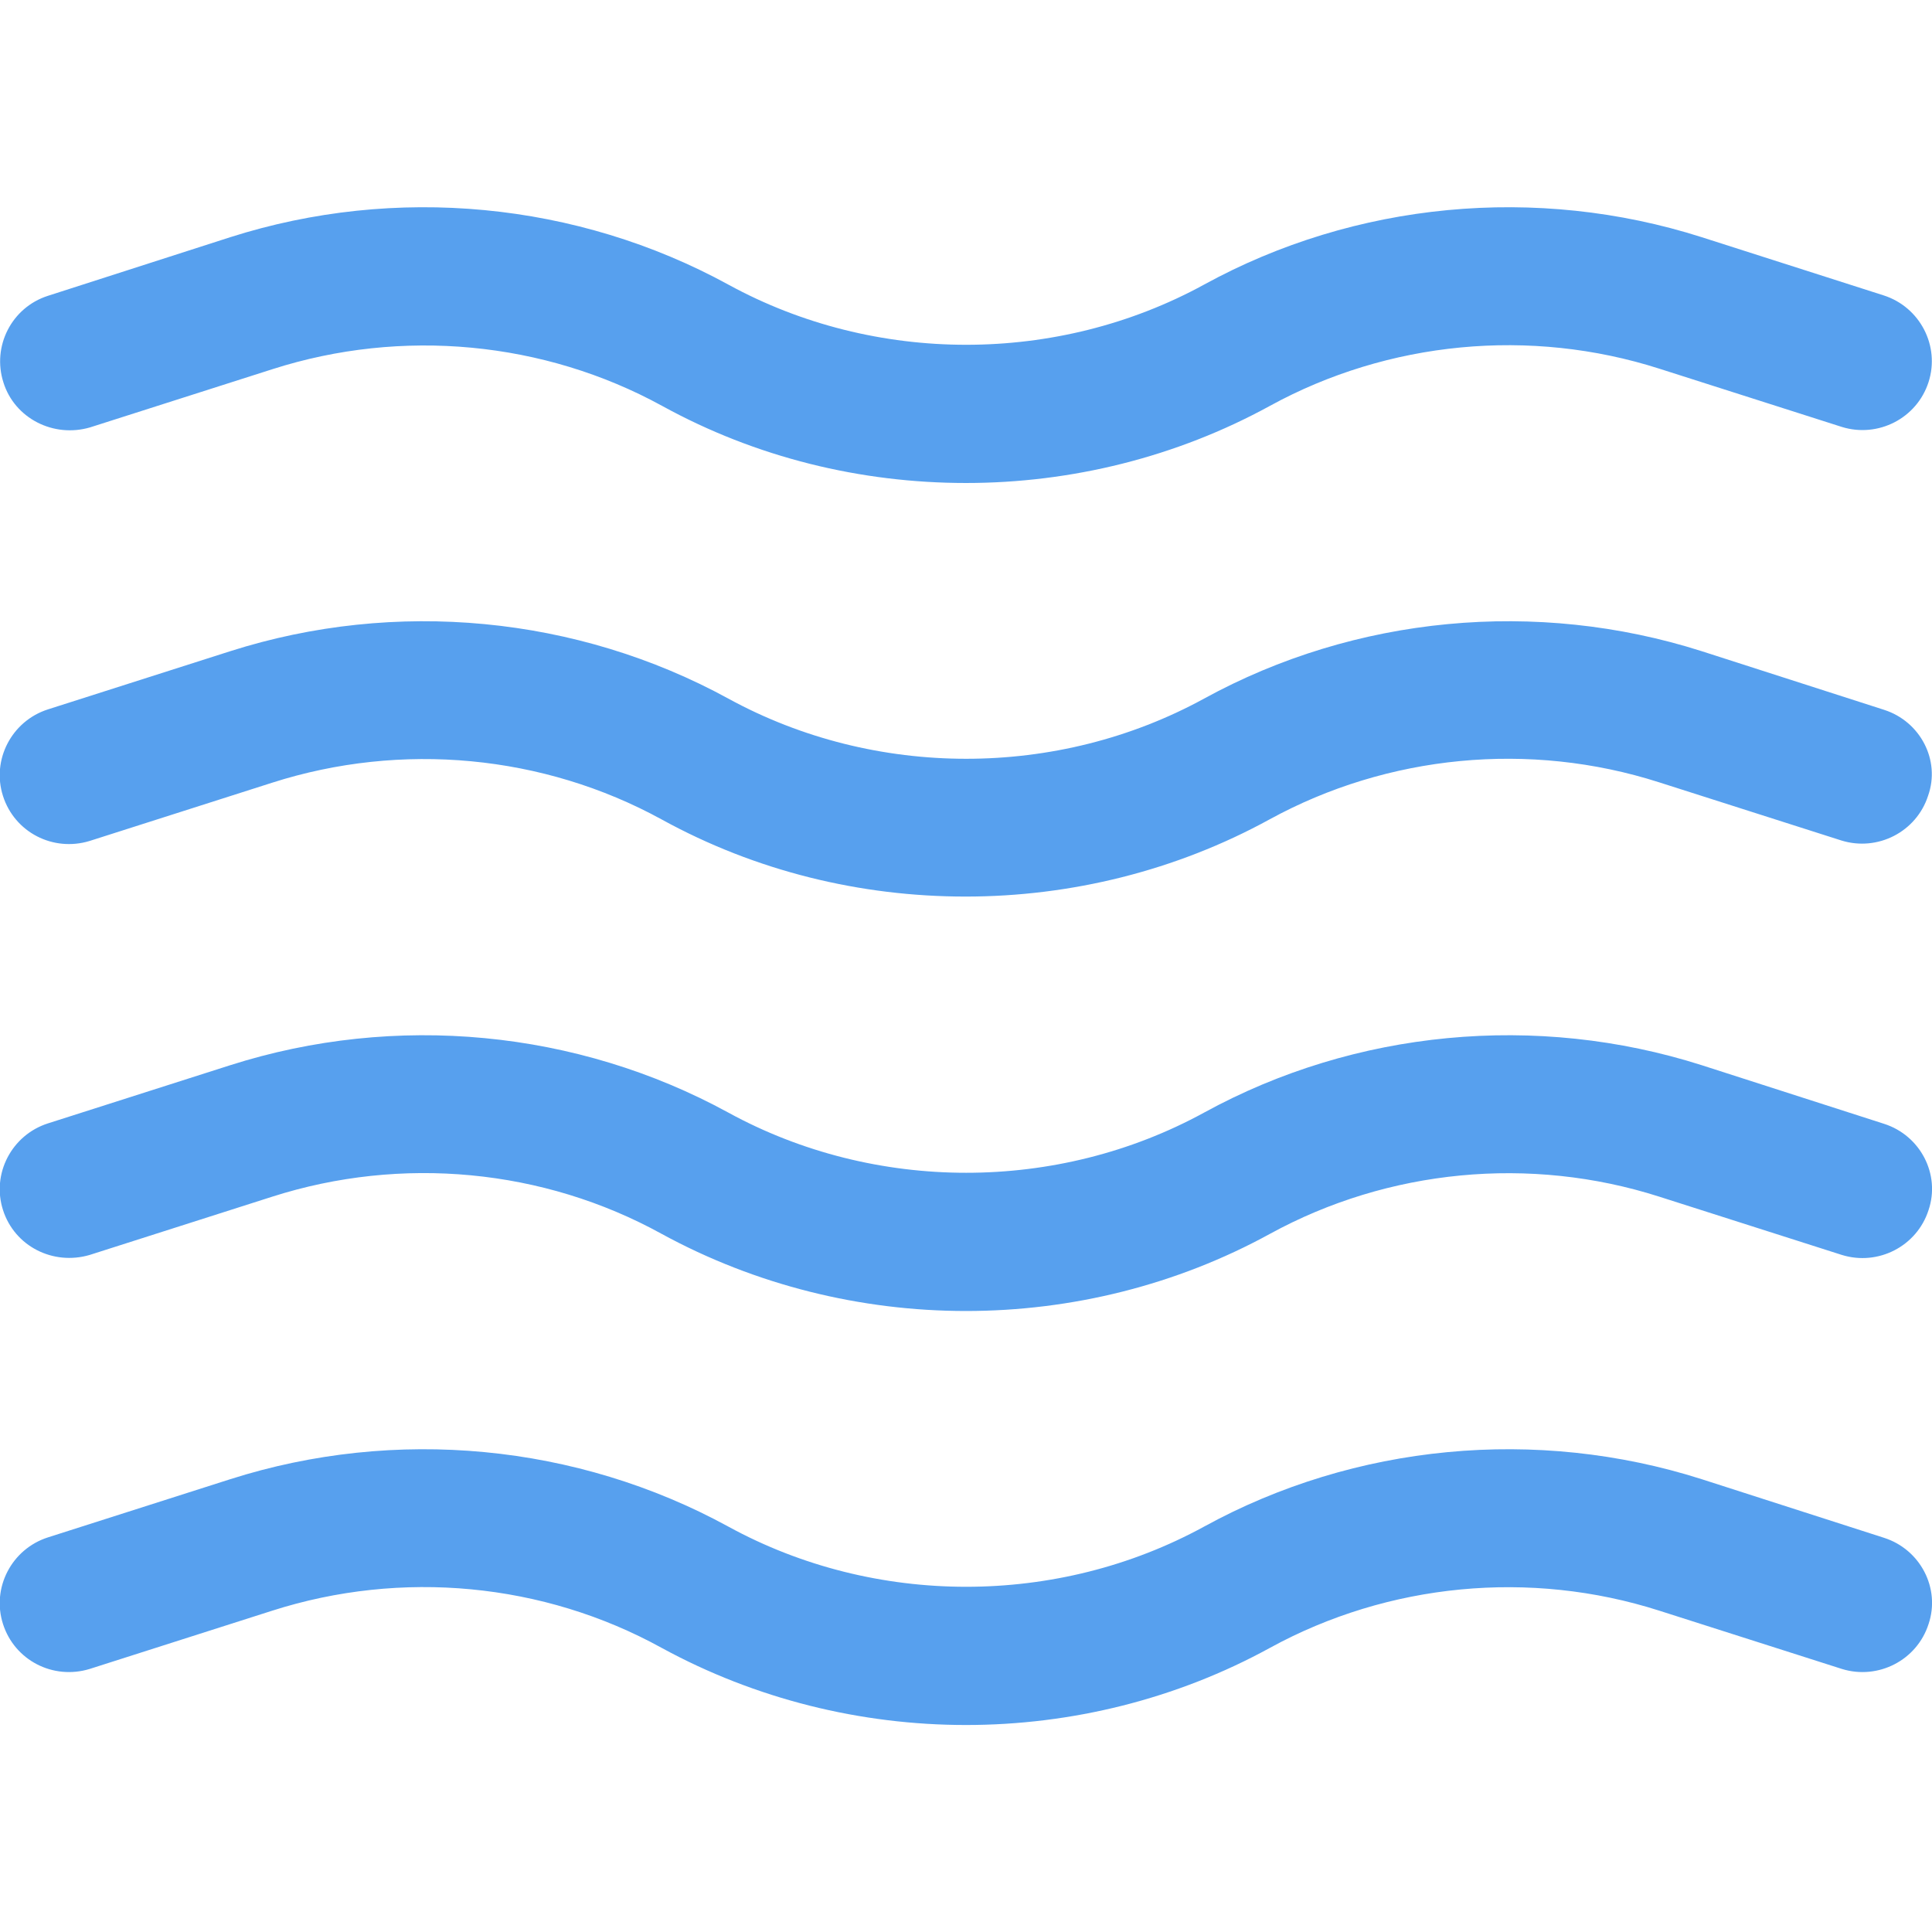 <?xml version="1.0" encoding="utf-8"?>
<!-- Generator: Adobe Illustrator 25.4.1, SVG Export Plug-In . SVG Version: 6.00 Build 0)  -->
<svg version="1.1" id="Capa_1" xmlns="http://www.w3.org/2000/svg" xmlns:xlink="http://www.w3.org/1999/xlink" x="0px" y="0px"
	 viewBox="0 0 448 448" style="enable-background:new 0 0 448 448;" xml:space="preserve">
<style type="text/css">
	.st0{fill:#57A0EE;}
</style>
<g>
	<path class="st0" d="M20.9,99.1l42.3-13.5c30-9.6,62.9-6.5,90.3,8.5c21.8,12,46.1,17.9,70.5,17.9s48.8-6,70.5-17.9
		c27.4-15,60.3-18.2,90.3-8.6L427.1,99c8.4,2.6,17.4-2,20.1-10.4c2.7-8.4-2-17.4-10.4-20.1L394.6,55c-38.3-12.2-80.4-8.2-115.4,11
		c-34,18.6-76.3,18.6-110.3,0C133.8,46.8,91.7,42.8,53.4,55L11.1,68.6C2.7,71.3-1.9,80.3,0.8,88.7C3.4,97,12.4,101.6,20.9,99.1z"/>
	<path class="st0" d="M436.9,164.6L394.6,151c-38.3-12.2-80.4-8.2-115.4,11c-34,18.6-76.3,18.6-110.3,0
		c-35.1-19.2-77.2-23.2-115.5-11l-42.3,13.5c-8.4,2.7-13.1,11.7-10.4,20.1c2.7,8.4,11.6,13,20.1,10.4l42.3-13.5
		c30-9.6,62.9-6.5,90.3,8.5c21.8,12,46.1,17.9,70.5,17.9s48.8-6,70.5-17.9c27.4-15,60.3-18.2,90.3-8.6l42.3,13.5
		c8.4,2.6,17.4-2,20.1-10.4C450,176.3,445.3,167.3,436.9,164.6z"/>
	<path class="st0" d="M436.9,260.6L394.6,247c-38.3-12.2-80.4-8.2-115.4,11c-34,18.6-76.3,18.6-110.3,0
		c-35.1-19.2-77.2-23.2-115.5-11l-42.3,13.5c-8.4,2.7-13.1,11.7-10.4,20.1c2.7,8.4,11.6,12.9,20.1,10.4l42.3-13.5
		c30-9.6,62.9-6.5,90.3,8.6C175.2,298,199.6,304,224,304s48.8-6,70.5-17.9c27.4-15,60.3-18.2,90.3-8.6l42.3,13.5
		c8.4,2.6,17.4-2,20.1-10.4C450,272.3,445.3,263.3,436.9,260.6z"/>
	<path class="st0" d="M436.9,356.6L394.6,343c-38.3-12.2-80.4-8.2-115.4,11c-34,18.6-76.3,18.6-110.3,0
		c-35.1-19.2-77.2-23.2-115.5-11l-42.3,13.5c-8.4,2.7-13.1,11.7-10.4,20.1c2.7,8.4,11.6,13,20.1,10.4l42.3-13.5
		c30-9.6,62.9-6.5,90.3,8.6C175.2,394,199.6,400,224,400s48.8-6,70.5-17.9c27.4-15,60.3-18.2,90.3-8.6l42.3,13.5
		c8.4,2.6,17.4-2,20.1-10.4C450,368.3,445.3,359.3,436.9,356.6z"/>
</g>
</svg>
